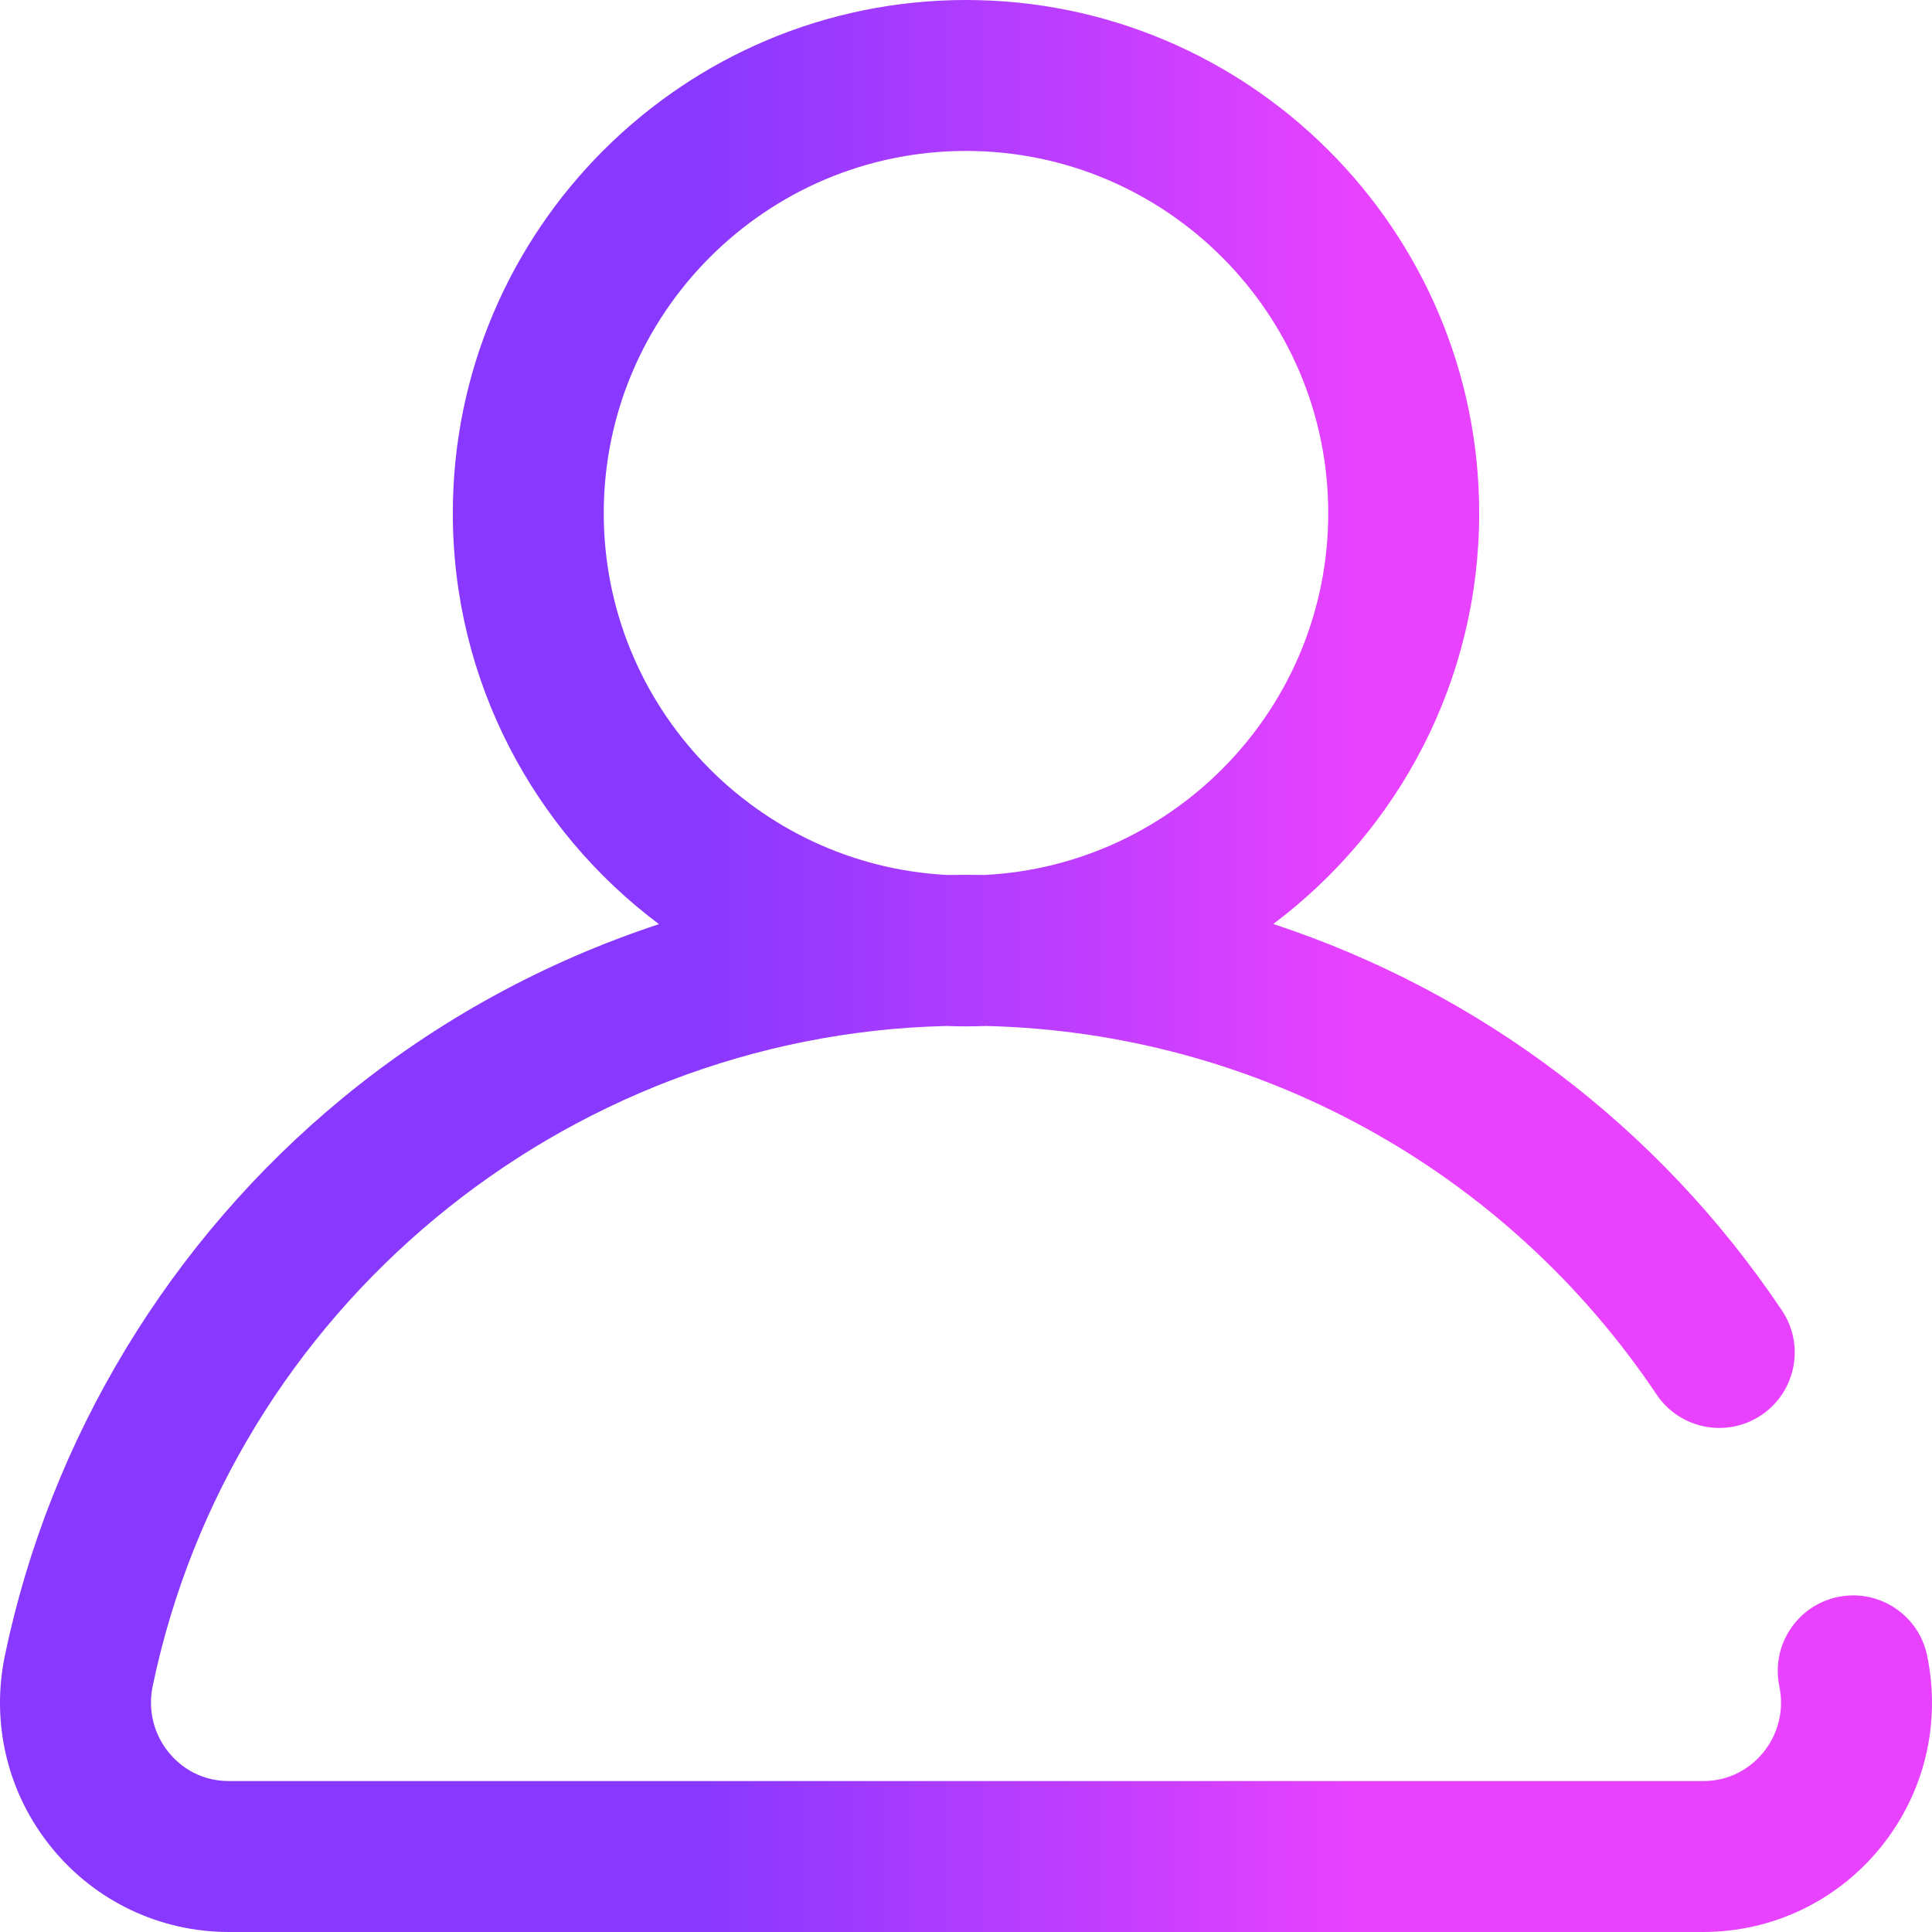 <?xml version="1.0"?>
<svg xmlns="http://www.w3.org/2000/svg" xmlns:xlink="http://www.w3.org/1999/xlink" xmlns:svgjs="http://svgjs.com/svgjs" version="1.1" width="512" height="512" x="0" y="0" viewBox="0 0 512 512" style="enable-background:new 0 0 512 512" xml:space="preserve" class=""><g>
<linearGradient xmlns="http://www.w3.org/2000/svg" id="SVGID_1_" gradientUnits="userSpaceOnUse" x1="3.305557e-004" y1="258" x2="512" y2="258" gradientTransform="matrix(1 0 0 -1 0 514)"><stop stop-opacity="1" stop-color="#8838ff" offset="0"/><stop stop-opacity="1" stop-color="#8838ff" offset="0.033"/><stop stop-opacity="1" stop-color="#8838ff" offset="0.272"/><stop stop-opacity="1" stop-color="#8838ff" offset="0.361"/><stop stop-opacity="1" stop-color="#e942ff" offset="0.708"/><stop stop-opacity="1" stop-color="#e942ff" offset="1"/></linearGradient>
<path xmlns="http://www.w3.org/2000/svg" style="fill:url(#SVGID_1_);" d="M510.702,438.722c-2.251-10.813-12.84-17.754-23.657-15.503  c-10.814,2.251-17.755,12.843-15.503,23.656c1.297,6.229-0.248,12.613-4.236,17.519c-2.31,2.841-7.461,7.606-15.999,7.606H60.693  c-8.538,0-13.689-4.766-15.999-7.606c-3.989-4.905-5.533-11.29-4.236-17.519c20.756-99.695,108.691-172.521,210.24-174.977  c1.759,0.068,3.526,0.102,5.302,0.102c1.782,0,3.556-0.035,5.322-0.103c71.532,1.716,137.648,37.947,177.687,97.66  c6.151,9.175,18.574,11.625,27.75,5.474c9.174-6.151,11.625-18.575,5.473-27.749c-32.817-48.944-80.47-84.534-134.804-102.417  C370.538,220.036,392,180.477,392,136C392,61.01,330.991,0,256,0S120,61.01,120,136c0,44.504,21.488,84.084,54.633,108.911  c-30.368,9.998-58.863,25.555-83.803,46.069c-45.732,37.617-77.529,90.086-89.532,147.742c-3.762,18.067,0.745,36.623,12.363,50.909  C25.222,503.847,42.365,512,60.693,512h390.613c18.329,0,35.472-8.153,47.032-22.369  C509.958,475.345,514.464,456.789,510.702,438.722z M160,136c0-52.935,43.065-96,96-96s96,43.065,96,96  c0,51.305-40.455,93.339-91.141,95.878c-1.617-0.03-3.237-0.045-4.859-0.045c-1.614,0-3.228,0.016-4.84,0.046  C200.465,229.35,160,187.312,160,136z" fill=""/>
<g xmlns="http://www.w3.org/2000/svg">
</g>
<g xmlns="http://www.w3.org/2000/svg">
</g>
<g xmlns="http://www.w3.org/2000/svg">
</g>
<g xmlns="http://www.w3.org/2000/svg">
</g>
<g xmlns="http://www.w3.org/2000/svg">
</g>
<g xmlns="http://www.w3.org/2000/svg">
</g>
<g xmlns="http://www.w3.org/2000/svg">
</g>
<g xmlns="http://www.w3.org/2000/svg">
</g>
<g xmlns="http://www.w3.org/2000/svg">
</g>
<g xmlns="http://www.w3.org/2000/svg">
</g>
<g xmlns="http://www.w3.org/2000/svg">
</g>
<g xmlns="http://www.w3.org/2000/svg">
</g>
<g xmlns="http://www.w3.org/2000/svg">
</g>
<g xmlns="http://www.w3.org/2000/svg">
</g>
<g xmlns="http://www.w3.org/2000/svg">
</g>
</g></svg>
